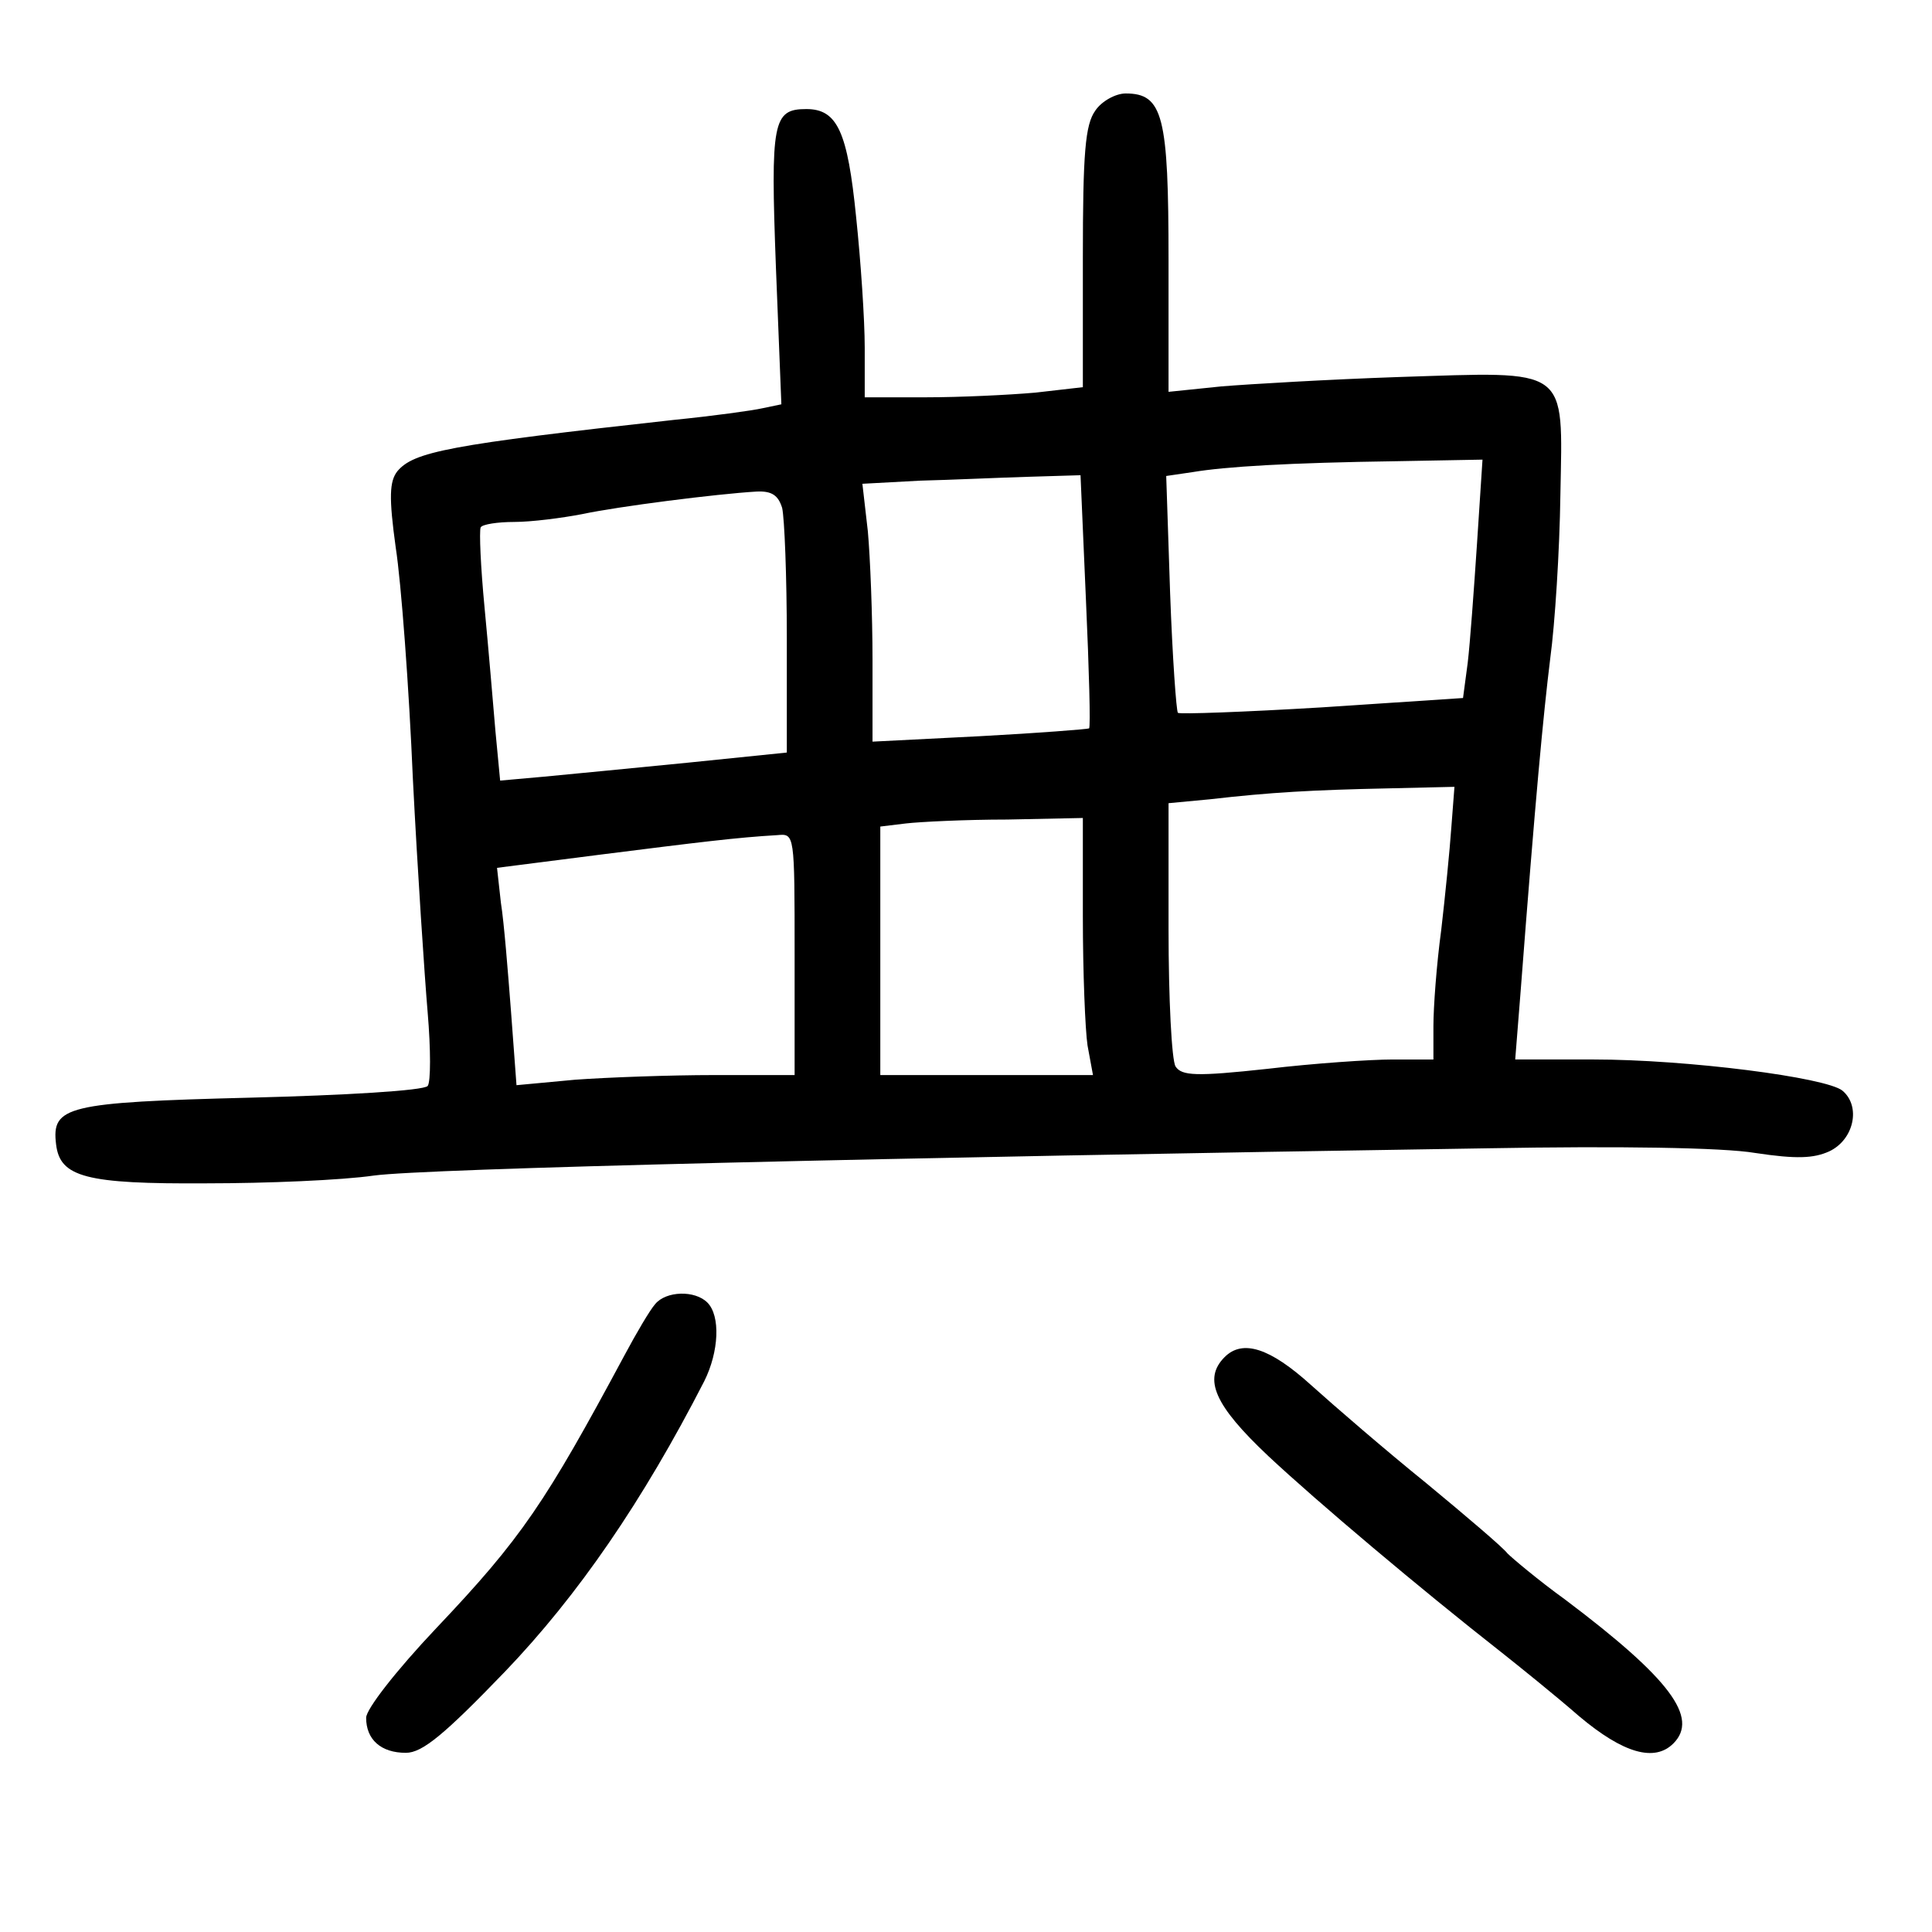 <?xml version="1.0" standalone="no"?>
<!DOCTYPE svg PUBLIC "-//W3C//DTD SVG 20010904//EN"
 "http://www.w3.org/TR/2001/REC-SVG-20010904/DTD/svg10.dtd">
<svg version="1.0" xmlns="http://www.w3.org/2000/svg"
 width="248pt" height="248pt" viewBox="0 0 248 248"
 preserveAspectRatio="xMidYMid meet">
<g transform="translate(0,248) scale(0.1,-0.1)"
fill="#000000" stroke="none">
<path d="M1406 2338 c-13 -18 -16 -54 -16 -189 l0 -166 -61 -7 c-34 -3 -97 -6
-140 -6 l-79 0 0 64 c0 35 -5 110 -11 167 -11 110 -24 139 -64 139 -43 0 -46
-16 -39 -203 l7 -176 -24 -5 c-13 -3 -64 -10 -114 -15 -290 -32 -334 -41 -355
-66 -10 -13 -11 -33 -2 -98 7 -45 17 -179 22 -297 6 -118 15 -253 19 -300 4
-47 4 -89 0 -94 -5 -6 -107 -12 -227 -15 -237 -6 -256 -11 -250 -60 5 -42 38
-51 193 -50 77 0 174 4 215 10 67 9 650 23 1430 35 166 3 302 1 343 -6 53 -8
75 -7 95 2 32 15 41 58 17 78 -21 17 -199 40 -320 40 l-100 0 7 88 c19 248 29
354 38 427 6 44 12 138 13 210 3 166 13 158 -208 151 -88 -3 -190 -9 -227 -12
l-68 -7 0 169 c0 185 -7 214 -55 214 -13 0 -31 -10 -39 -22z m490 -555 c-4
-60 -9 -129 -12 -154 l-6 -45 -181 -12 c-100 -6 -183 -9 -185 -7 -2 2 -7 71
-10 154 l-5 150 34 5 c42 7 122 12 263 14 l109 2 -7 -107z m-502 -74 c4 -89 6
-162 4 -164 -2 -1 -65 -6 -140 -10 l-138 -7 0 105 c0 57 -3 132 -6 165 l-7 61
74 4 c41 1 104 4 140 5 l66 2 7 -161z m-390 119 c3 -13 6 -88 6 -168 l0 -146
-127 -13 c-71 -7 -153 -15 -185 -18 l-56 -5 -6 63 c-3 35 -9 107 -14 159 -5
52 -7 98 -5 103 2 4 22 7 43 7 22 0 61 5 87 10 47 10 173 26 224 29 20 1 28
-5 33 -21z m859 -410 c-2 -29 -8 -89 -13 -132 -6 -44 -10 -99 -10 -123 l0 -43
-52 0 c-29 0 -102 -5 -161 -12 -92 -10 -110 -9 -118 3 -5 8 -9 87 -9 176 l0
162 53 5 c78 9 133 12 228 14 l86 2 -4 -52z m-473 -115 c0 -71 3 -145 6 -165
l7 -38 -137 0 -136 0 0 159 0 160 33 4 c17 2 76 5 130 5 l97 2 0 -127z m-370
-48 l0 -155 -103 0 c-57 0 -138 -3 -179 -6 l-75 -7 -7 94 c-4 52 -9 115 -13
140 l-5 45 133 17 c127 16 175 22 227 25 22 2 22 2 22 -153z"/>
<path d="M841 806 c-7 -8 -24 -37 -39 -65 -102 -190 -132 -235 -242 -351 -52
-55 -90 -104 -90 -115 0 -28 19 -45 51 -45 21 0 49 23 127 104 94 98 177 219
256 373 19 38 21 84 4 101 -16 16 -53 15 -67 -2z"/>
<path d="M1572 738 c-28 -28 -13 -62 56 -127 63 -59 196 -171 298 -251 24 -19
70 -56 101 -83 57 -48 97 -59 121 -35 33 33 -4 83 -138 184 -36 26 -69 54 -75
60 -5 7 -52 47 -104 90 -52 42 -118 99 -148 126 -53 48 -88 59 -111 36z"/>
</g>
</svg>
